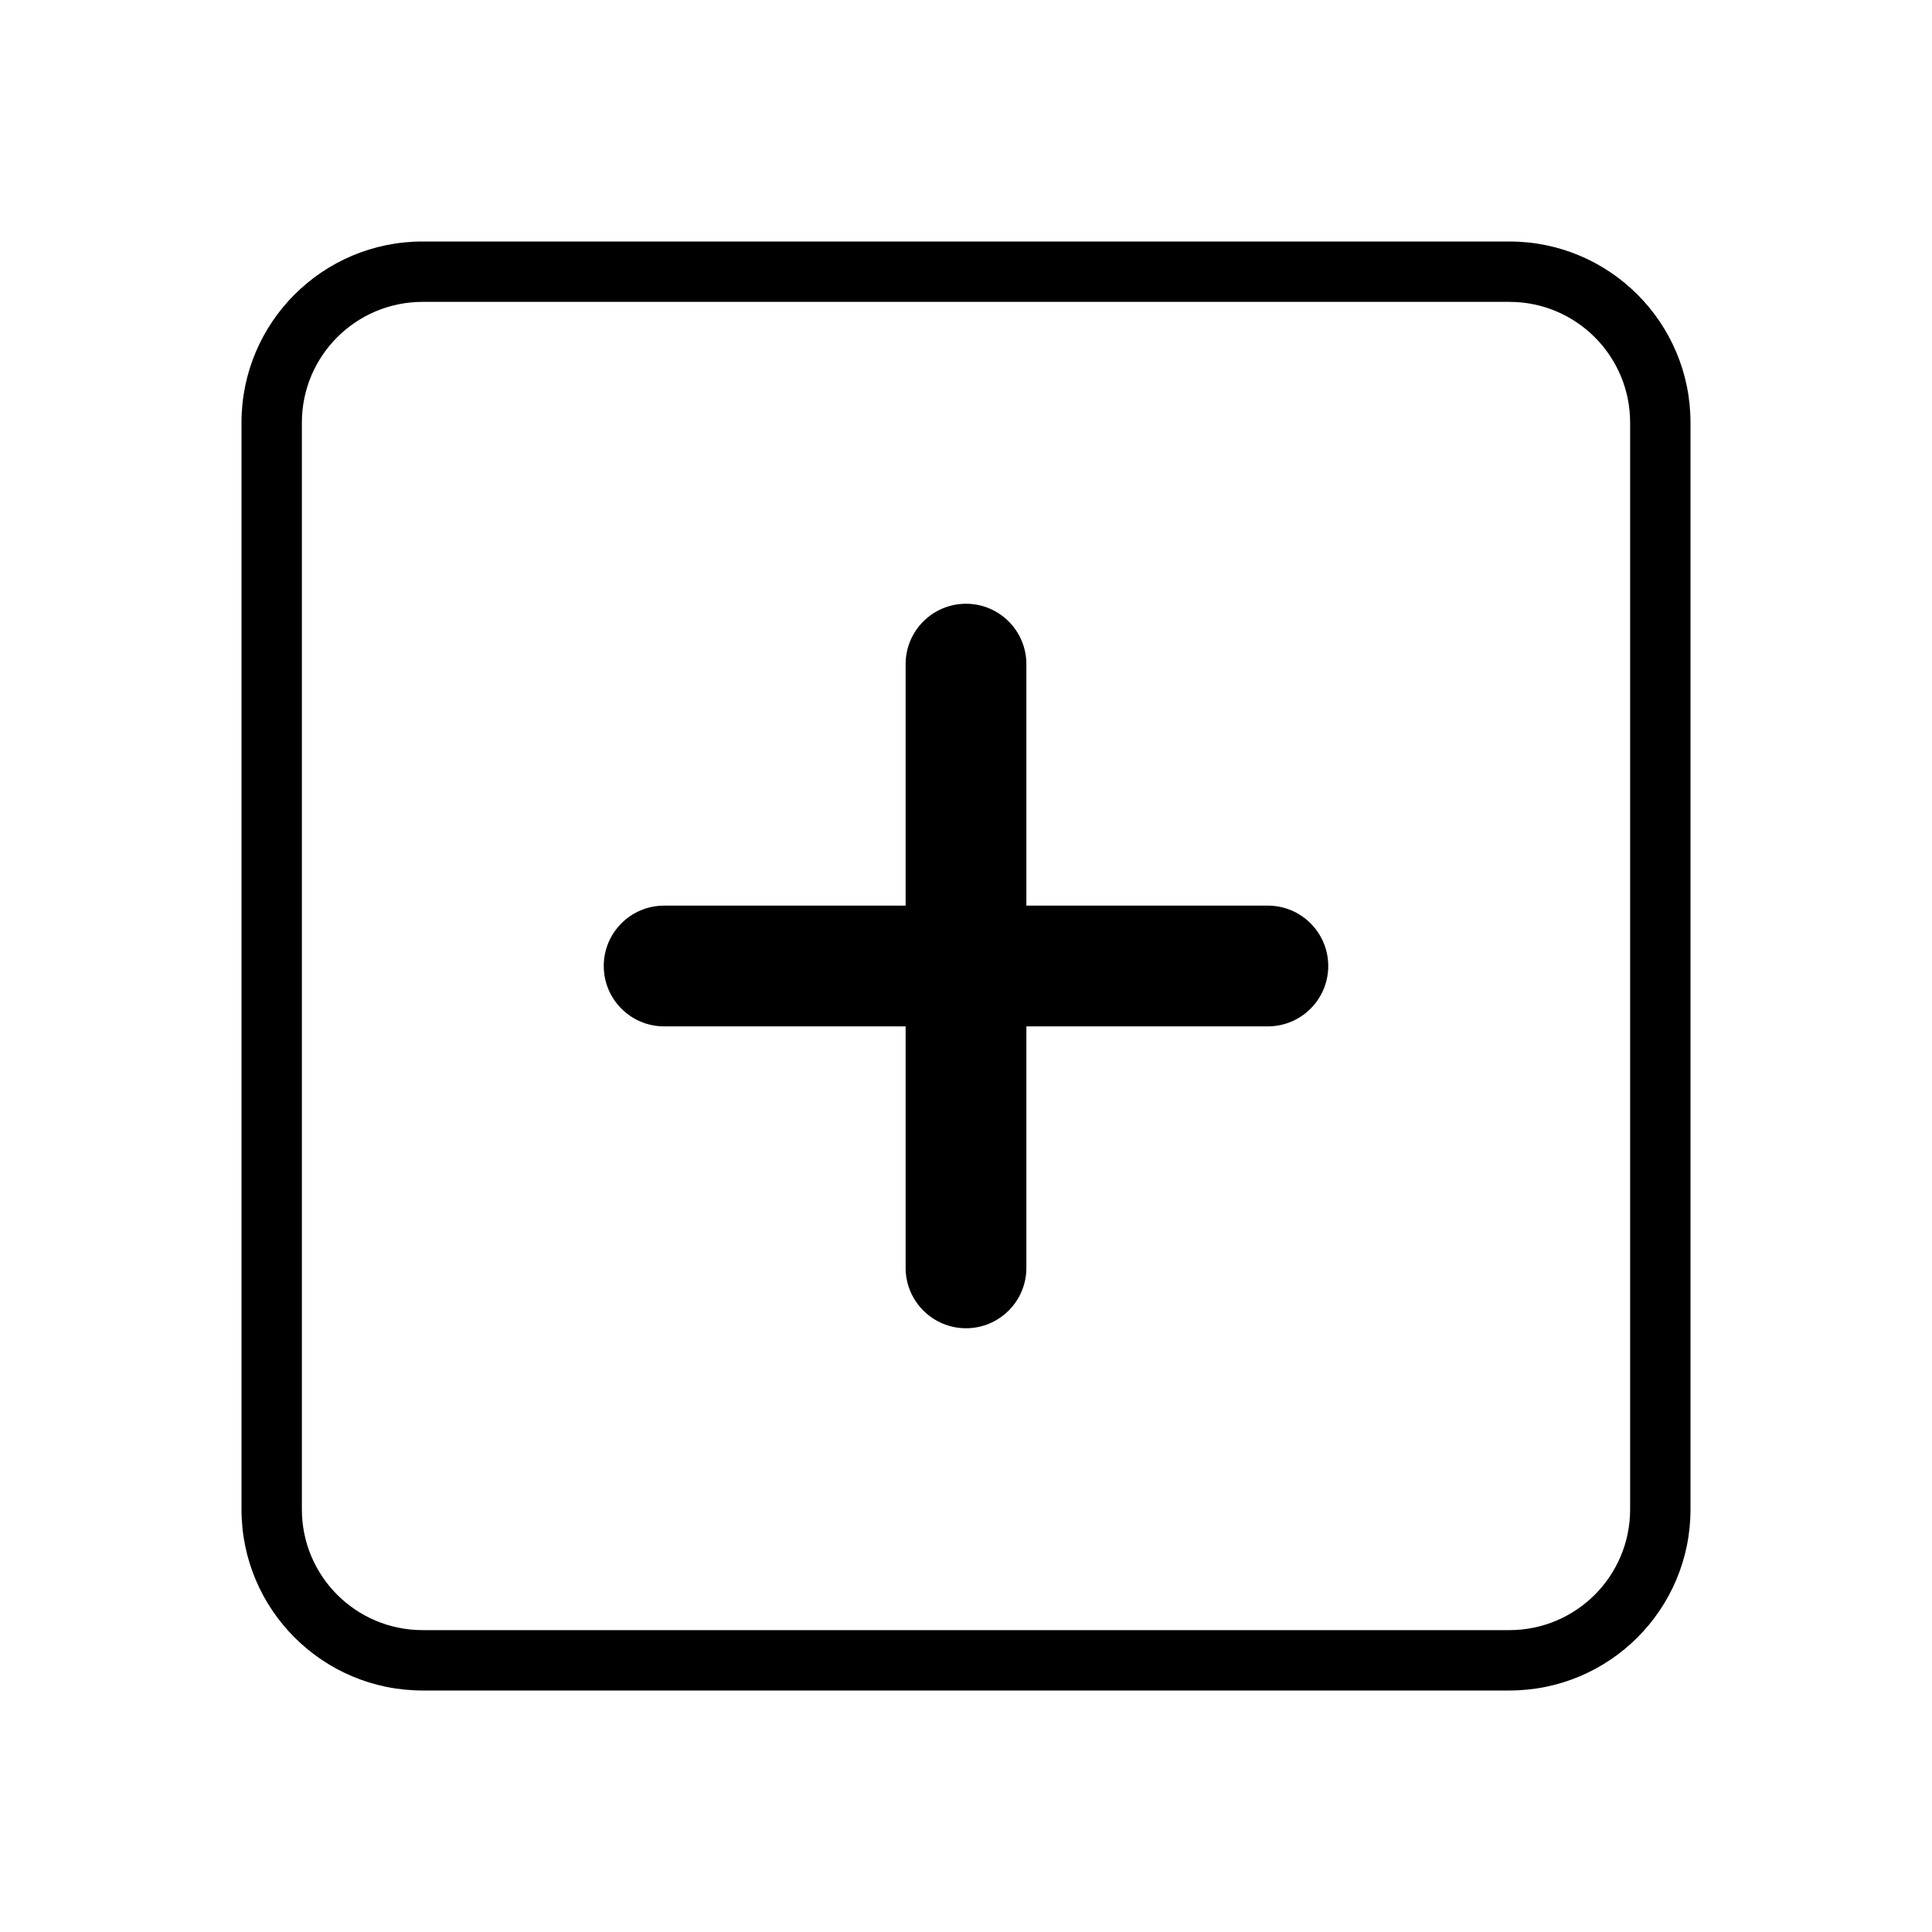<svg version="1.1" xmlns="http://www.w3.org/2000/svg" width="32" height="32" viewBox="0 0 32 32">
<title>plus-square-o</title>
<path d="M25 4h-18c-1.657 0-3 1.343-3 3v0 18c0 1.657 1.343 3 3 3v0h18c1.657 0 3-1.343 3-3v0-18c0-1.657-1.343-3-3-3v0zM27 25c0 1.105-0.895 2-2 2v0h-18c-1.105 0-2-0.895-2-2v0-18c0-1.105 0.895-2 2-2v0h18c1.105 0 2 0.895 2 2v0z"></path>
<path d="M21 15h-4v-4c0-0.552-0.448-1-1-1s-1 0.448-1 1v0 4h-4c-0.552 0-1 0.448-1 1s0.448 1 1 1v0h4v4c0 0.552 0.448 1 1 1s1-0.448 1-1v0-4h4c0.552 0 1-0.448 1-1s-0.448-1-1-1v0z"></path>
</svg>
